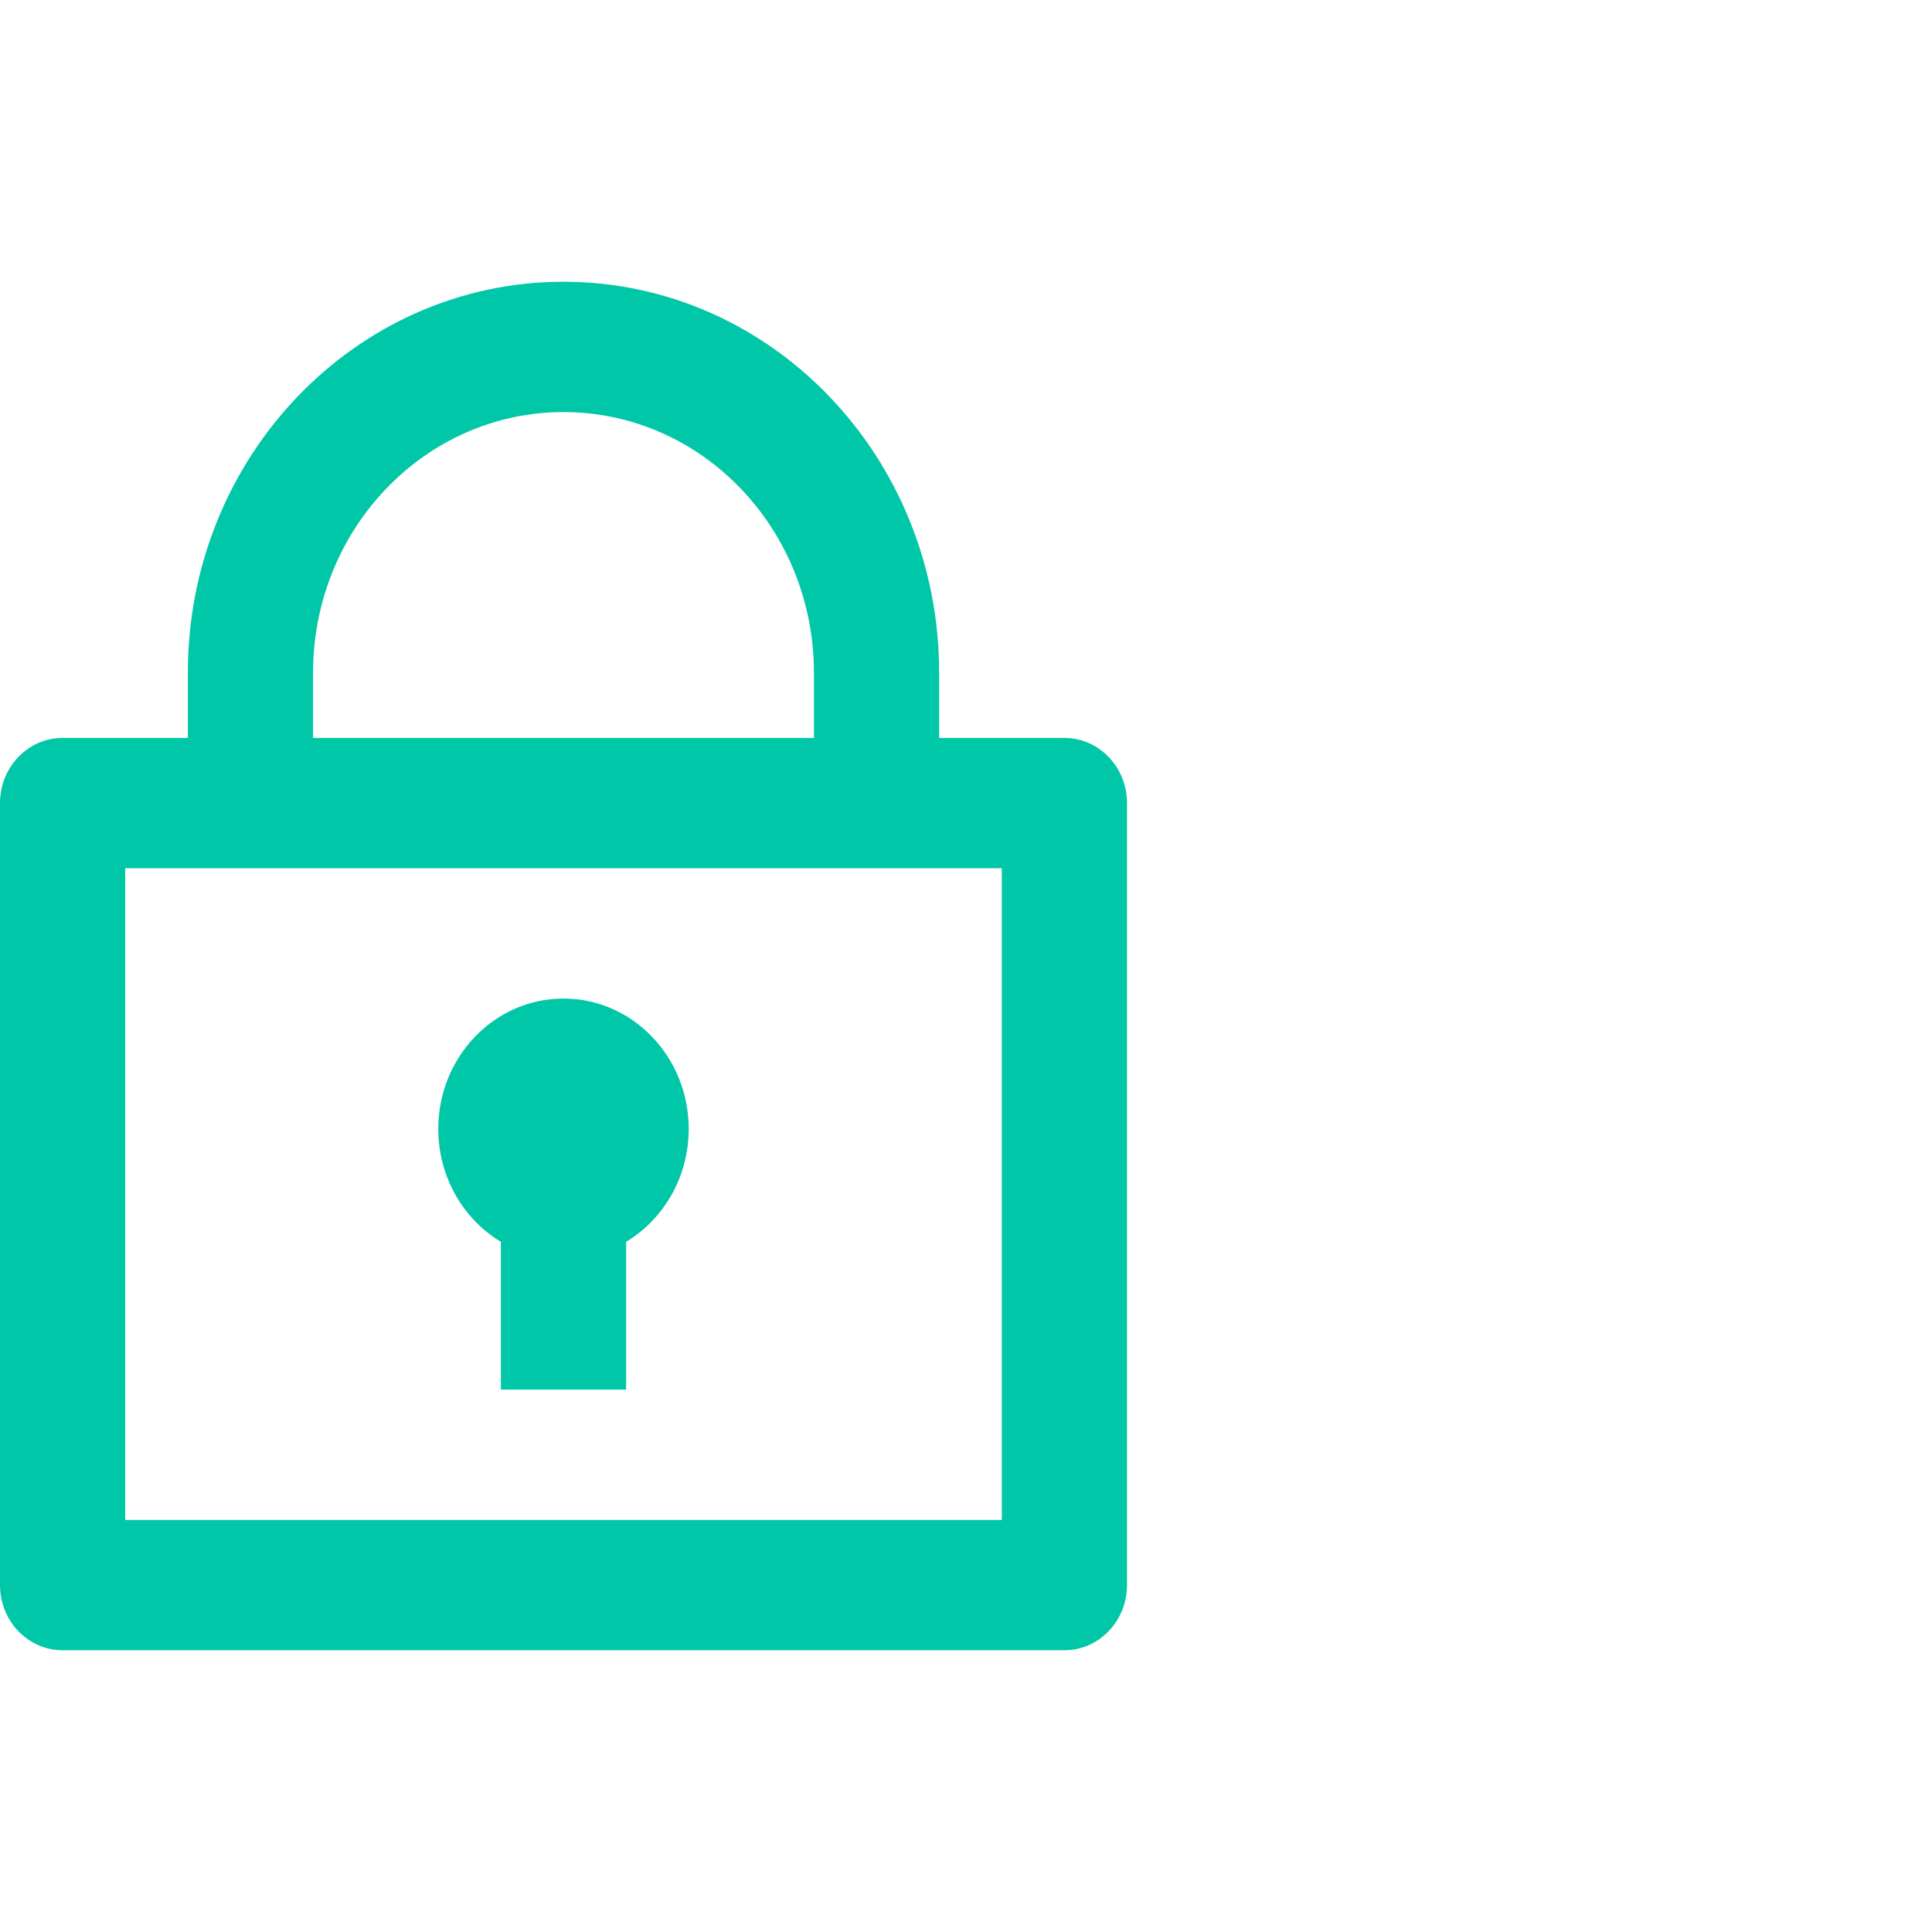 <svg width="48" height="48" viewBox="0 0 48 48" fill="none" xmlns="http://www.w3.org/2000/svg">
<g id="lock-2-line">
<path id="Vector" d="M4.667 18.333V16.714C4.667 11.349 8.845 7 14 7C19.155 7 23.333 11.349 23.333 16.714V18.333H26.444C27.304 18.333 28 19.058 28 19.952V39.381C28 40.275 27.304 41 26.444 41H1.556C0.696 41 0 40.275 0 39.381V19.952C0 19.058 0.696 18.333 1.556 18.333H4.667ZM24.889 21.571H3.111V37.762H24.889V21.571ZM12.444 30.852C11.514 30.293 10.889 29.246 10.889 28.048C10.889 26.259 12.282 24.809 14 24.809C15.718 24.809 17.111 26.259 17.111 28.048C17.111 29.246 16.485 30.293 15.556 30.852V34.524H12.444V30.852ZM7.778 18.333H20.222V16.714C20.222 13.138 17.436 10.238 14 10.238C10.564 10.238 7.778 13.138 7.778 16.714V18.333Z" fill="#00C7A8"/>
</g>
</svg>
